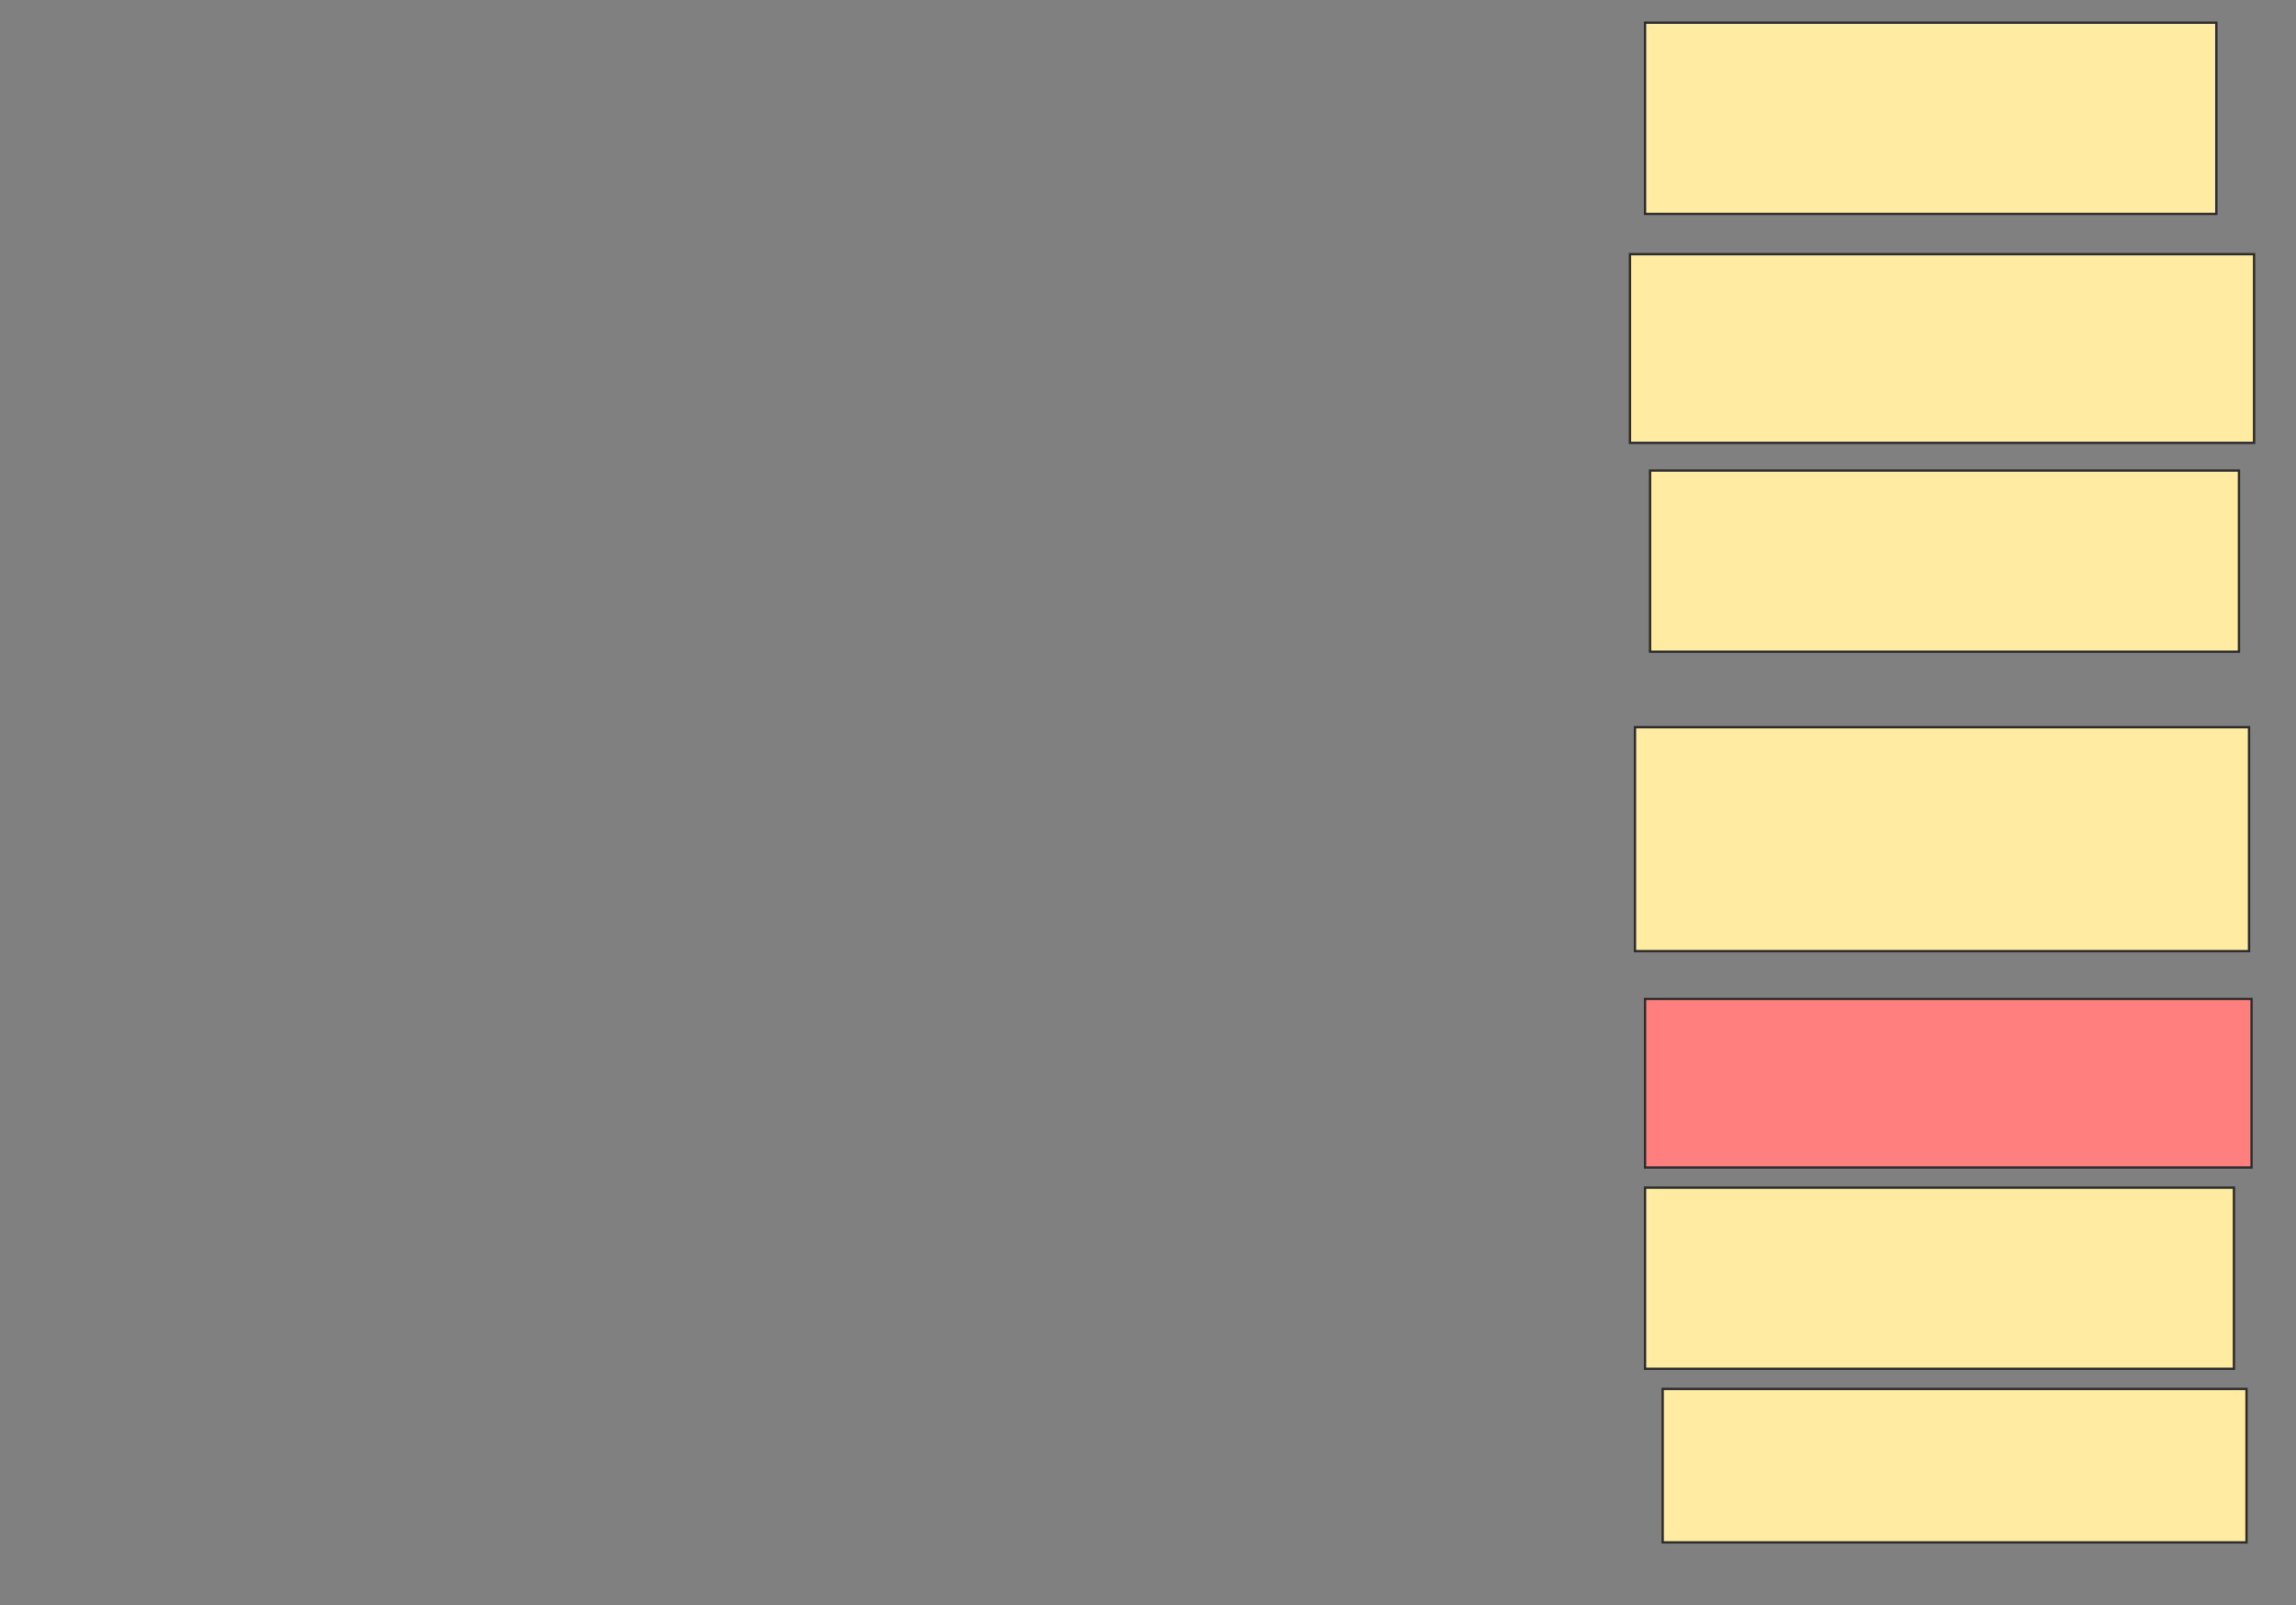 <svg height="686" width="981" xmlns="http://www.w3.org/2000/svg">
 <rect width="100%" height="100%" fill="#808080" stroke="none"/>
 <!-- Created with Image Occlusion Enhanced -->
 <g>
  <title>Labels</title>
 </g>
 <g>
  <title>Masks</title>
  <rect fill="#FFEBA2" height="81.72" id="23e138243e1148aa9b8a1a1f7be7e927-ao-1" stroke="#2D2D2D" width="244.086" x="702.871" y="9.699"/>
  <rect fill="#FFEBA2" height="80.645" id="23e138243e1148aa9b8a1a1f7be7e927-ao-2" stroke="#2D2D2D" width="266.667" x="696.419" y="108.624"/>
  <rect fill="#FFEBA2" height="77.419" id="23e138243e1148aa9b8a1a1f7be7e927-ao-3" stroke="#2D2D2D" width="251.613" x="705.021" y="201.097"/>
  <rect fill="#FFEBA2" height="95.699" id="23e138243e1148aa9b8a1a1f7be7e927-ao-4" stroke="#2D2D2D" width="262.366" x="698.57" y="310.774"/>
  <rect class="qshape" fill="#FF7E7E" height="72.043" id="23e138243e1148aa9b8a1a1f7be7e927-ao-5" stroke="#2D2D2D" width="259.14" x="702.871" y="426.903"/>
  <rect fill="#FFEBA2" height="77.419" id="23e138243e1148aa9b8a1a1f7be7e927-ao-6" stroke="#2D2D2D" width="251.613" x="702.871" y="507.548"/>
  <rect fill="#FFEBA2" height="65.591" id="23e138243e1148aa9b8a1a1f7be7e927-ao-7" stroke="#2D2D2D" width="249.462" x="710.398" y="593.57"/>
 </g>
</svg>